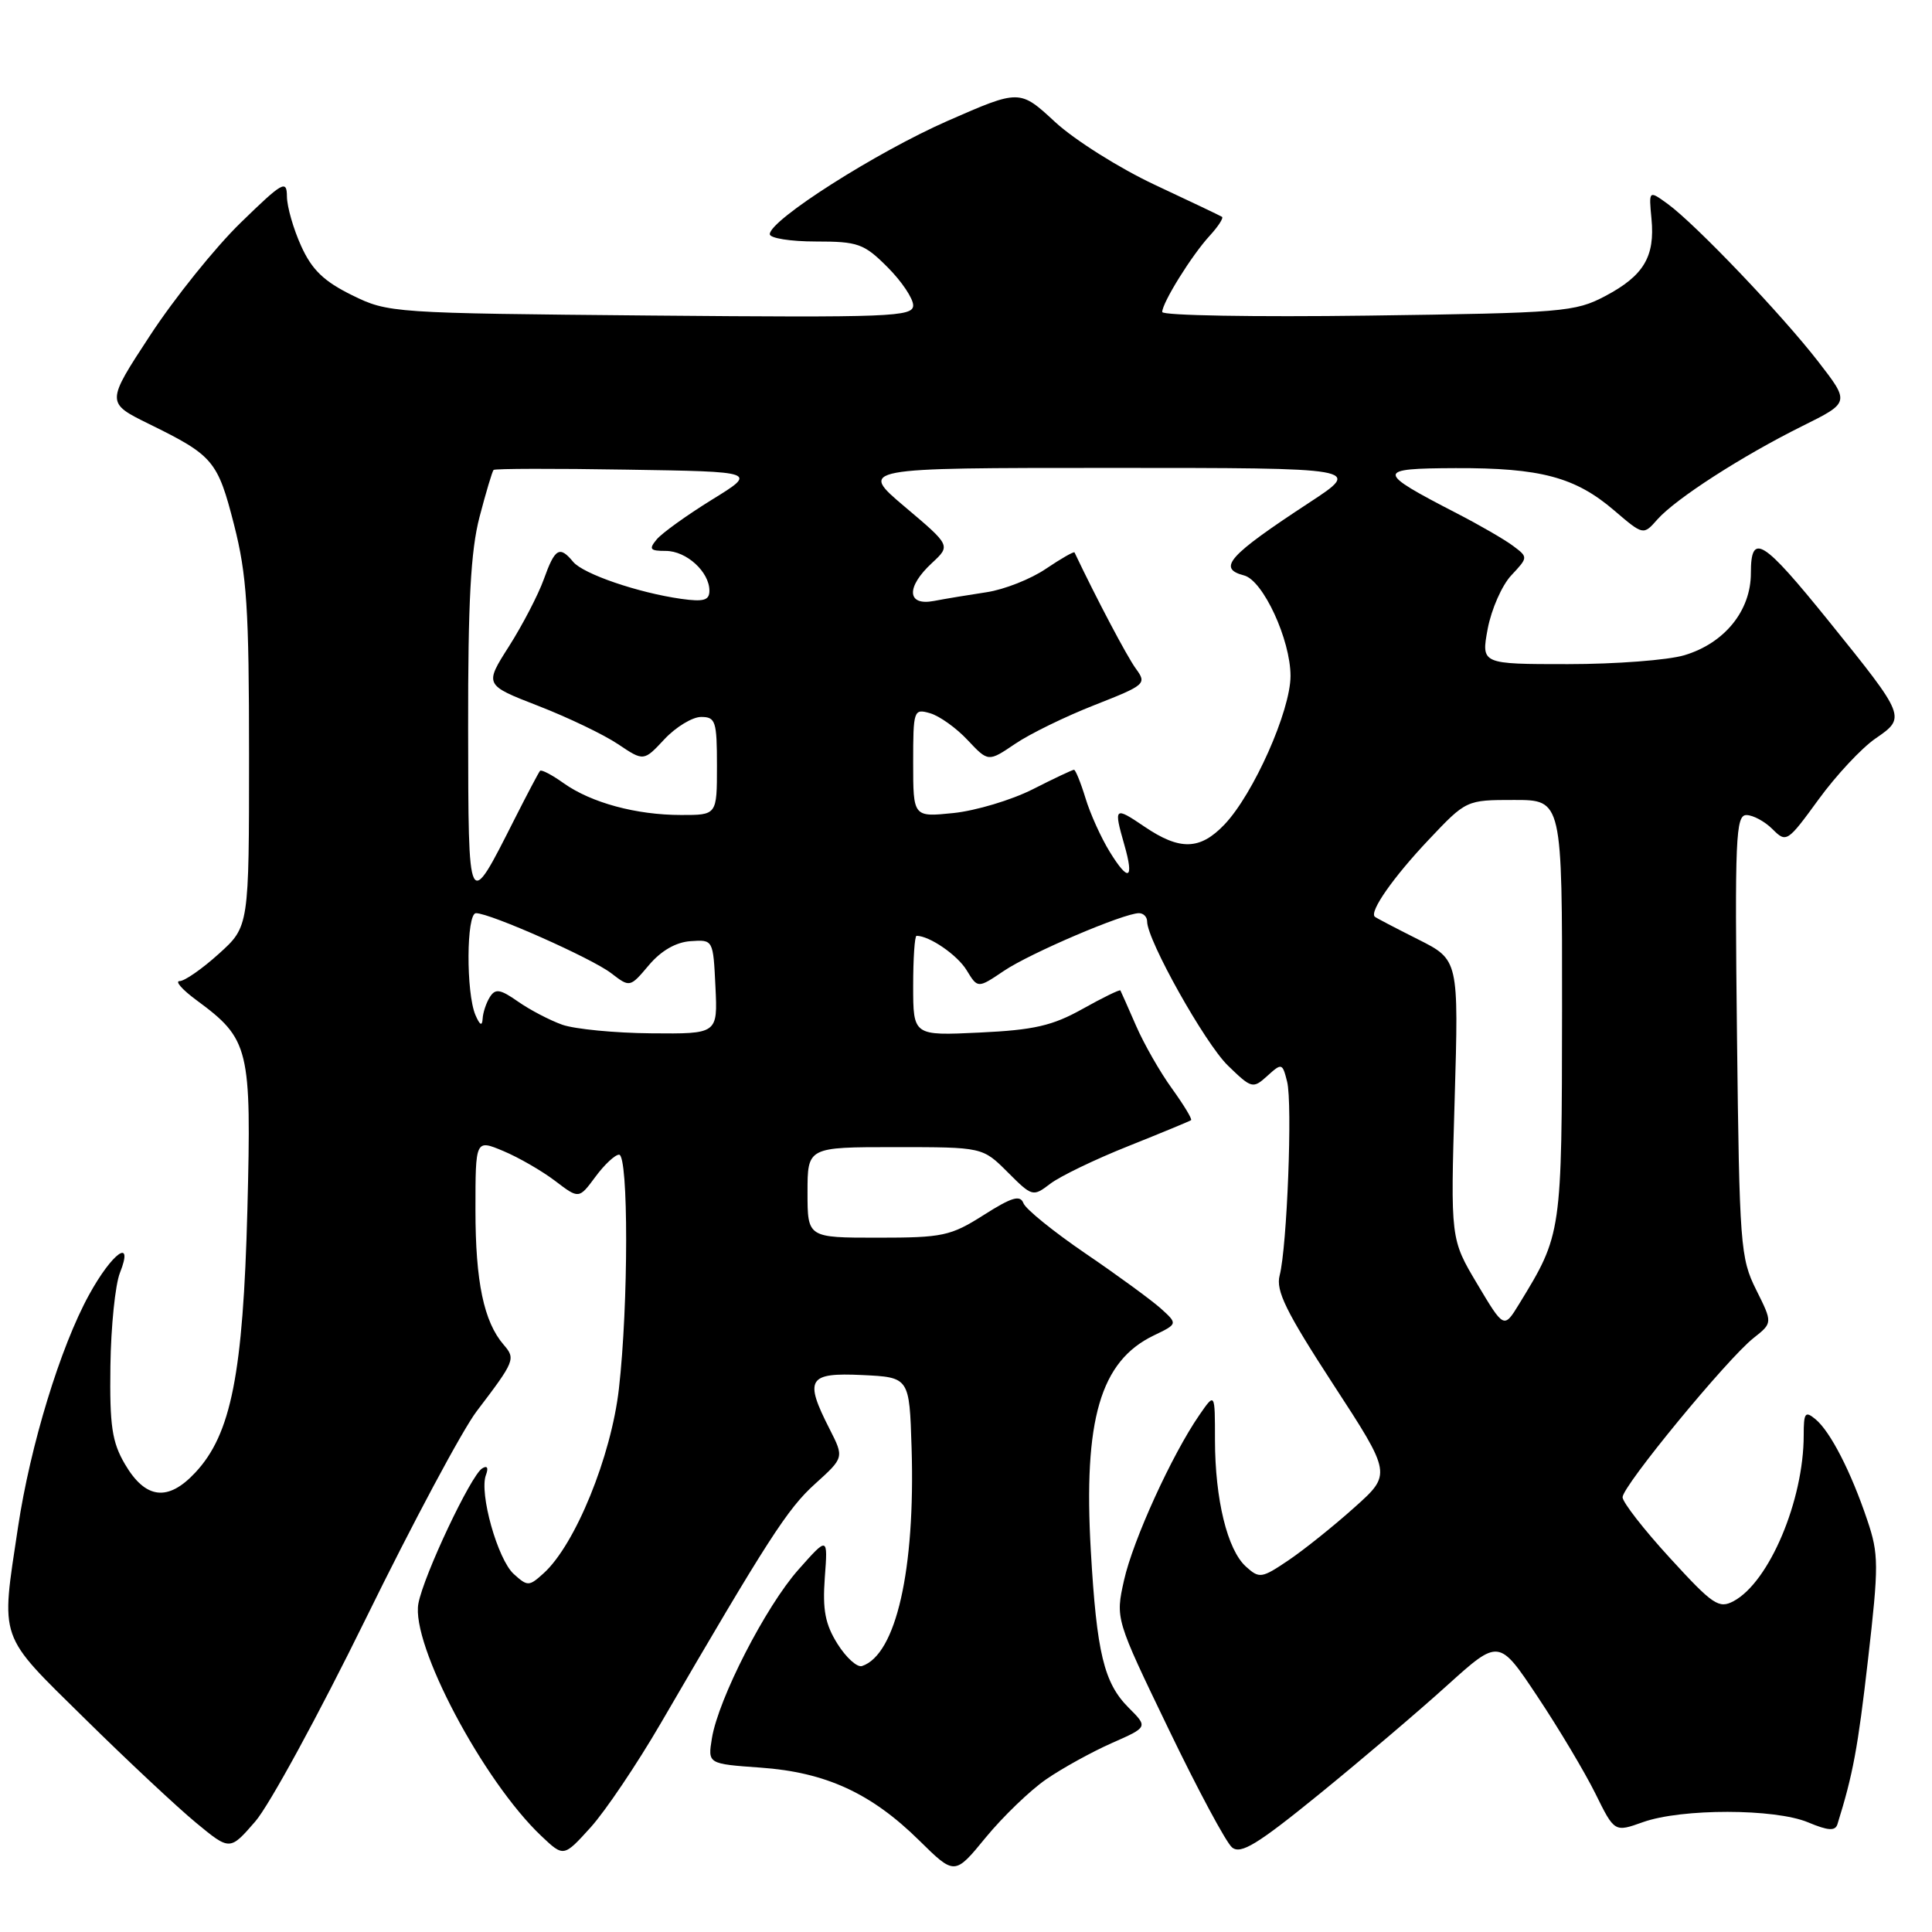 <?xml version="1.0" encoding="UTF-8" standalone="no"?>
<!DOCTYPE svg PUBLIC "-//W3C//DTD SVG 1.1//EN" "http://www.w3.org/Graphics/SVG/1.1/DTD/svg11.dtd" >
<svg xmlns="http://www.w3.org/2000/svg" xmlns:xlink="http://www.w3.org/1999/xlink" version="1.1" viewBox="0 0 256 256">
 <g >
 <path fill="currentColor"
d=" M 138.62 235.77 C 140.75 234.30 144.67 232.14 147.31 230.97 C 152.12 228.85 152.12 228.85 149.56 226.29 C 146.28 223.01 145.32 219.04 144.54 205.50 C 143.54 188.11 145.80 180.37 152.87 176.96 C 156.07 175.42 156.07 175.42 153.79 173.36 C 152.53 172.24 148.05 168.96 143.83 166.09 C 139.61 163.21 135.91 160.22 135.61 159.43 C 135.18 158.30 134.07 158.63 130.34 161.00 C 125.96 163.78 124.92 164.00 116.30 164.00 C 107.00 164.00 107.00 164.00 107.00 158.00 C 107.00 152.00 107.00 152.00 118.60 152.00 C 130.20 152.00 130.20 152.00 133.52 155.32 C 136.78 158.58 136.87 158.60 139.17 156.85 C 140.45 155.87 145.10 153.62 149.50 151.87 C 153.90 150.11 157.65 148.56 157.82 148.43 C 158.00 148.29 156.86 146.42 155.30 144.25 C 153.73 142.09 151.58 138.33 150.53 135.91 C 149.47 133.48 148.54 131.38 148.46 131.24 C 148.37 131.09 146.12 132.19 143.44 133.69 C 139.45 135.92 137.01 136.48 129.79 136.82 C 121.00 137.24 121.00 137.24 121.00 130.62 C 121.00 126.98 121.20 124.00 121.45 124.00 C 123.16 124.00 126.87 126.55 128.09 128.57 C 129.56 130.98 129.56 130.98 133.03 128.64 C 136.52 126.29 148.91 121.00 150.92 121.00 C 151.51 121.00 152.00 121.49 152.00 122.10 C 152.00 124.57 159.67 138.25 162.70 141.19 C 165.85 144.25 166.02 144.29 167.93 142.56 C 169.84 140.83 169.93 140.85 170.55 143.33 C 171.28 146.24 170.54 165.24 169.56 169.00 C 169.03 171.02 170.40 173.81 176.65 183.42 C 184.41 195.33 184.41 195.33 179.45 199.76 C 176.73 202.20 172.81 205.34 170.74 206.74 C 167.17 209.15 166.87 209.19 165.09 207.58 C 162.63 205.36 161.00 198.68 160.99 190.81 C 160.99 184.50 160.99 184.50 158.92 187.50 C 155.29 192.75 150.12 204.09 148.94 209.39 C 147.80 214.50 147.80 214.50 154.82 229.06 C 158.67 237.06 162.47 244.15 163.25 244.79 C 164.40 245.75 166.61 244.40 174.80 237.74 C 180.37 233.21 188.01 226.72 191.77 223.31 C 198.62 217.13 198.62 217.13 203.73 224.81 C 206.55 229.04 209.99 234.82 211.39 237.64 C 213.93 242.79 213.93 242.79 217.71 241.44 C 222.82 239.62 235.18 239.63 239.58 241.47 C 242.25 242.59 243.18 242.64 243.47 241.72 C 245.53 235.10 246.17 231.70 247.52 219.91 C 248.96 207.36 248.95 205.93 247.42 201.41 C 245.26 194.99 242.53 189.69 240.57 188.06 C 239.19 186.92 239.00 187.18 239.00 190.17 C 239.00 198.82 234.43 209.63 229.71 212.16 C 227.76 213.20 226.96 212.66 221.28 206.45 C 217.82 202.68 215.00 199.05 215.00 198.39 C 215.00 196.90 228.89 180.02 232.36 177.29 C 234.89 175.29 234.89 175.29 232.70 170.90 C 230.61 166.72 230.48 165.01 230.16 137.25 C 229.86 111.04 229.99 108.00 231.41 108.00 C 232.28 108.00 233.84 108.84 234.87 109.87 C 236.70 111.70 236.84 111.60 240.97 105.93 C 243.29 102.74 246.69 99.10 248.52 97.85 C 252.58 95.06 252.55 94.98 242.36 82.35 C 233.53 71.42 232.00 70.47 232.00 75.95 C 232.00 80.93 228.51 85.23 223.19 86.82 C 221.03 87.47 214.09 88.00 207.76 88.00 C 196.26 88.00 196.26 88.00 197.13 83.31 C 197.62 80.73 199.02 77.54 200.26 76.23 C 202.49 73.85 202.49 73.83 200.50 72.34 C 199.40 71.51 196.03 69.56 193.00 68.00 C 182.27 62.46 182.26 62.07 192.88 62.03 C 204.12 61.99 208.73 63.22 213.88 67.63 C 217.75 70.94 217.75 70.94 219.62 68.82 C 222.06 66.07 230.85 60.41 238.81 56.46 C 245.12 53.33 245.12 53.33 240.93 47.92 C 236.08 41.66 224.66 29.70 220.98 27.02 C 218.47 25.20 218.47 25.20 218.83 28.99 C 219.31 34.01 217.80 36.53 212.72 39.22 C 208.71 41.34 207.13 41.47 181.25 41.82 C 166.26 42.02 154.00 41.81 154.00 41.34 C 154.01 40.10 157.90 33.84 160.28 31.25 C 161.41 30.02 162.15 28.88 161.92 28.73 C 161.69 28.58 157.68 26.67 153.00 24.48 C 148.33 22.29 142.39 18.55 139.81 16.17 C 135.12 11.83 135.12 11.83 125.56 16.02 C 116.10 20.18 102.00 29.15 102.00 31.03 C 102.00 31.56 104.74 32.00 108.10 32.00 C 113.70 32.00 114.48 32.28 117.60 35.40 C 119.47 37.27 121.00 39.55 121.00 40.46 C 121.00 41.98 118.08 42.09 86.25 41.81 C 51.92 41.50 51.44 41.47 46.64 39.11 C 42.92 37.28 41.33 35.75 39.91 32.61 C 38.88 30.35 38.03 27.39 38.02 26.03 C 38.00 23.78 37.46 24.09 31.87 29.53 C 28.50 32.81 23.11 39.52 19.89 44.44 C 14.04 53.37 14.04 53.37 19.77 56.19 C 28.26 60.36 28.84 61.04 31.01 69.52 C 32.71 76.19 33.00 80.62 33.00 100.04 C 33.00 122.77 33.00 122.77 29.00 126.38 C 26.80 128.37 24.46 130.00 23.80 130.00 C 23.15 130.00 24.14 131.13 26.01 132.51 C 33.06 137.71 33.33 138.83 32.78 160.31 C 32.21 182.04 30.63 190.05 25.88 195.12 C 22.26 199.01 19.27 198.65 16.55 194.00 C 14.84 191.08 14.52 188.93 14.63 181.00 C 14.70 175.78 15.27 170.22 15.89 168.66 C 17.78 163.90 14.87 165.97 11.80 171.57 C 8.00 178.48 4.01 191.54 2.39 202.34 C 0.10 217.58 -0.33 216.33 11.25 227.74 C 16.89 233.30 23.52 239.50 25.98 241.53 C 30.46 245.23 30.46 245.23 33.82 241.36 C 35.67 239.24 42.25 227.15 48.46 214.50 C 54.66 201.85 61.28 189.47 63.16 187.00 C 68.22 180.35 68.35 180.05 66.74 178.19 C 64.11 175.14 63.00 169.84 63.00 160.34 C 63.00 150.97 63.00 150.97 66.70 152.52 C 68.73 153.37 71.81 155.15 73.55 156.47 C 76.71 158.88 76.71 158.88 78.89 155.94 C 80.08 154.32 81.50 153.00 82.03 153.00 C 83.29 153.00 83.28 172.90 82.01 184.00 C 80.99 192.99 76.22 204.68 72.04 208.46 C 70.10 210.22 69.91 210.22 68.08 208.57 C 65.94 206.64 63.47 197.83 64.39 195.44 C 64.75 194.48 64.56 194.15 63.89 194.57 C 62.39 195.49 56.14 208.74 55.44 212.47 C 54.43 217.87 64.01 235.98 71.74 243.29 C 74.69 246.08 74.69 246.08 78.26 242.14 C 80.22 239.97 84.40 233.76 87.55 228.35 C 101.75 203.95 104.35 199.91 107.99 196.63 C 111.85 193.14 111.85 193.14 109.93 189.36 C 106.54 182.72 107.06 181.86 114.25 182.20 C 120.50 182.50 120.50 182.50 120.79 191.85 C 121.29 208.00 118.73 219.26 114.22 220.76 C 113.58 220.97 112.12 219.65 110.97 217.82 C 109.34 215.21 108.98 213.33 109.29 209.04 C 109.70 203.58 109.70 203.58 105.80 207.98 C 101.46 212.86 95.18 225.11 94.33 230.34 C 93.78 233.72 93.78 233.72 100.78 234.22 C 109.40 234.83 115.44 237.60 121.79 243.86 C 126.50 248.50 126.50 248.50 130.62 243.47 C 132.89 240.71 136.49 237.24 138.62 235.77 Z  M 195.74 170.13 C 192.20 164.19 192.20 164.19 192.75 145.69 C 193.29 127.18 193.29 127.18 187.90 124.47 C 184.93 122.98 182.35 121.63 182.17 121.47 C 181.42 120.80 184.62 116.23 189.30 111.28 C 194.29 106.00 194.29 106.00 200.65 106.00 C 207.00 106.00 207.00 106.00 206.98 133.75 C 206.95 163.53 206.96 163.53 201.29 172.79 C 199.28 176.07 199.28 176.07 195.74 170.13 Z  M 74.50 135.78 C 72.85 135.19 70.22 133.82 68.65 132.72 C 66.28 131.06 65.64 130.96 64.91 132.11 C 64.43 132.87 63.99 134.18 63.95 135.00 C 63.89 136.01 63.58 135.85 63.00 134.50 C 61.74 131.56 61.79 121.00 63.07 121.00 C 64.96 121.00 78.41 126.97 80.98 128.95 C 83.47 130.86 83.47 130.86 85.98 127.89 C 87.60 125.97 89.57 124.84 91.50 124.71 C 94.50 124.50 94.50 124.50 94.80 130.75 C 95.10 137.00 95.10 137.00 86.30 136.92 C 81.46 136.88 76.15 136.36 74.50 135.78 Z  M 62.03 96.46 C 62.01 79.75 62.37 72.99 63.54 68.50 C 64.39 65.25 65.23 62.44 65.40 62.27 C 65.57 62.09 73.51 62.07 83.04 62.23 C 100.36 62.50 100.36 62.50 94.32 66.22 C 91.01 68.27 87.72 70.63 87.02 71.47 C 85.94 72.77 86.12 73.00 88.22 73.00 C 90.96 73.00 94.00 75.78 94.00 78.27 C 94.00 79.55 93.25 79.77 90.25 79.35 C 84.54 78.54 77.30 76.06 75.95 74.45 C 74.15 72.27 73.53 72.64 72.06 76.75 C 71.32 78.81 69.24 82.81 67.45 85.63 C 64.18 90.76 64.18 90.76 71.34 93.54 C 75.28 95.07 80.03 97.35 81.90 98.61 C 85.30 100.89 85.30 100.89 88.05 97.94 C 89.56 96.33 91.75 95.00 92.90 95.00 C 94.82 95.00 95.00 95.56 95.00 101.50 C 95.00 108.00 95.00 108.00 90.25 107.99 C 84.31 107.99 78.34 106.37 74.69 103.78 C 73.15 102.68 71.74 101.94 71.56 102.14 C 71.38 102.34 69.87 105.20 68.20 108.50 C 61.96 120.83 62.07 121.05 62.03 96.46 Z  M 147.04 112.86 C 145.90 111.01 144.45 107.81 143.83 105.75 C 143.20 103.69 142.51 102.00 142.31 102.00 C 142.10 102.00 139.64 103.16 136.83 104.59 C 134.02 106.01 129.31 107.42 126.36 107.73 C 121.00 108.28 121.00 108.28 121.00 101.07 C 121.00 94.07 121.07 93.88 123.25 94.51 C 124.49 94.87 126.73 96.47 128.22 98.07 C 130.95 100.97 130.95 100.97 134.50 98.57 C 136.45 97.24 141.19 94.93 145.04 93.42 C 151.80 90.76 151.98 90.61 150.50 88.59 C 149.34 87.00 145.31 79.37 142.38 73.20 C 142.30 73.04 140.60 74.01 138.60 75.36 C 136.61 76.72 133.07 78.12 130.74 78.47 C 128.41 78.82 125.26 79.34 123.75 79.63 C 120.16 80.32 120.03 77.80 123.49 74.60 C 125.98 72.29 125.98 72.29 119.89 67.15 C 113.80 62.00 113.80 62.00 147.15 62.00 C 180.50 62.00 180.50 62.00 173.50 66.59 C 162.76 73.63 161.25 75.31 164.85 76.25 C 167.37 76.91 171.00 84.77 171.00 89.57 C 171.00 94.18 166.09 105.22 162.25 109.25 C 159.01 112.65 156.34 112.72 151.64 109.53 C 147.66 106.83 147.55 106.93 148.98 111.94 C 150.31 116.57 149.54 116.93 147.04 112.86 Z "/>
</g>
</svg>